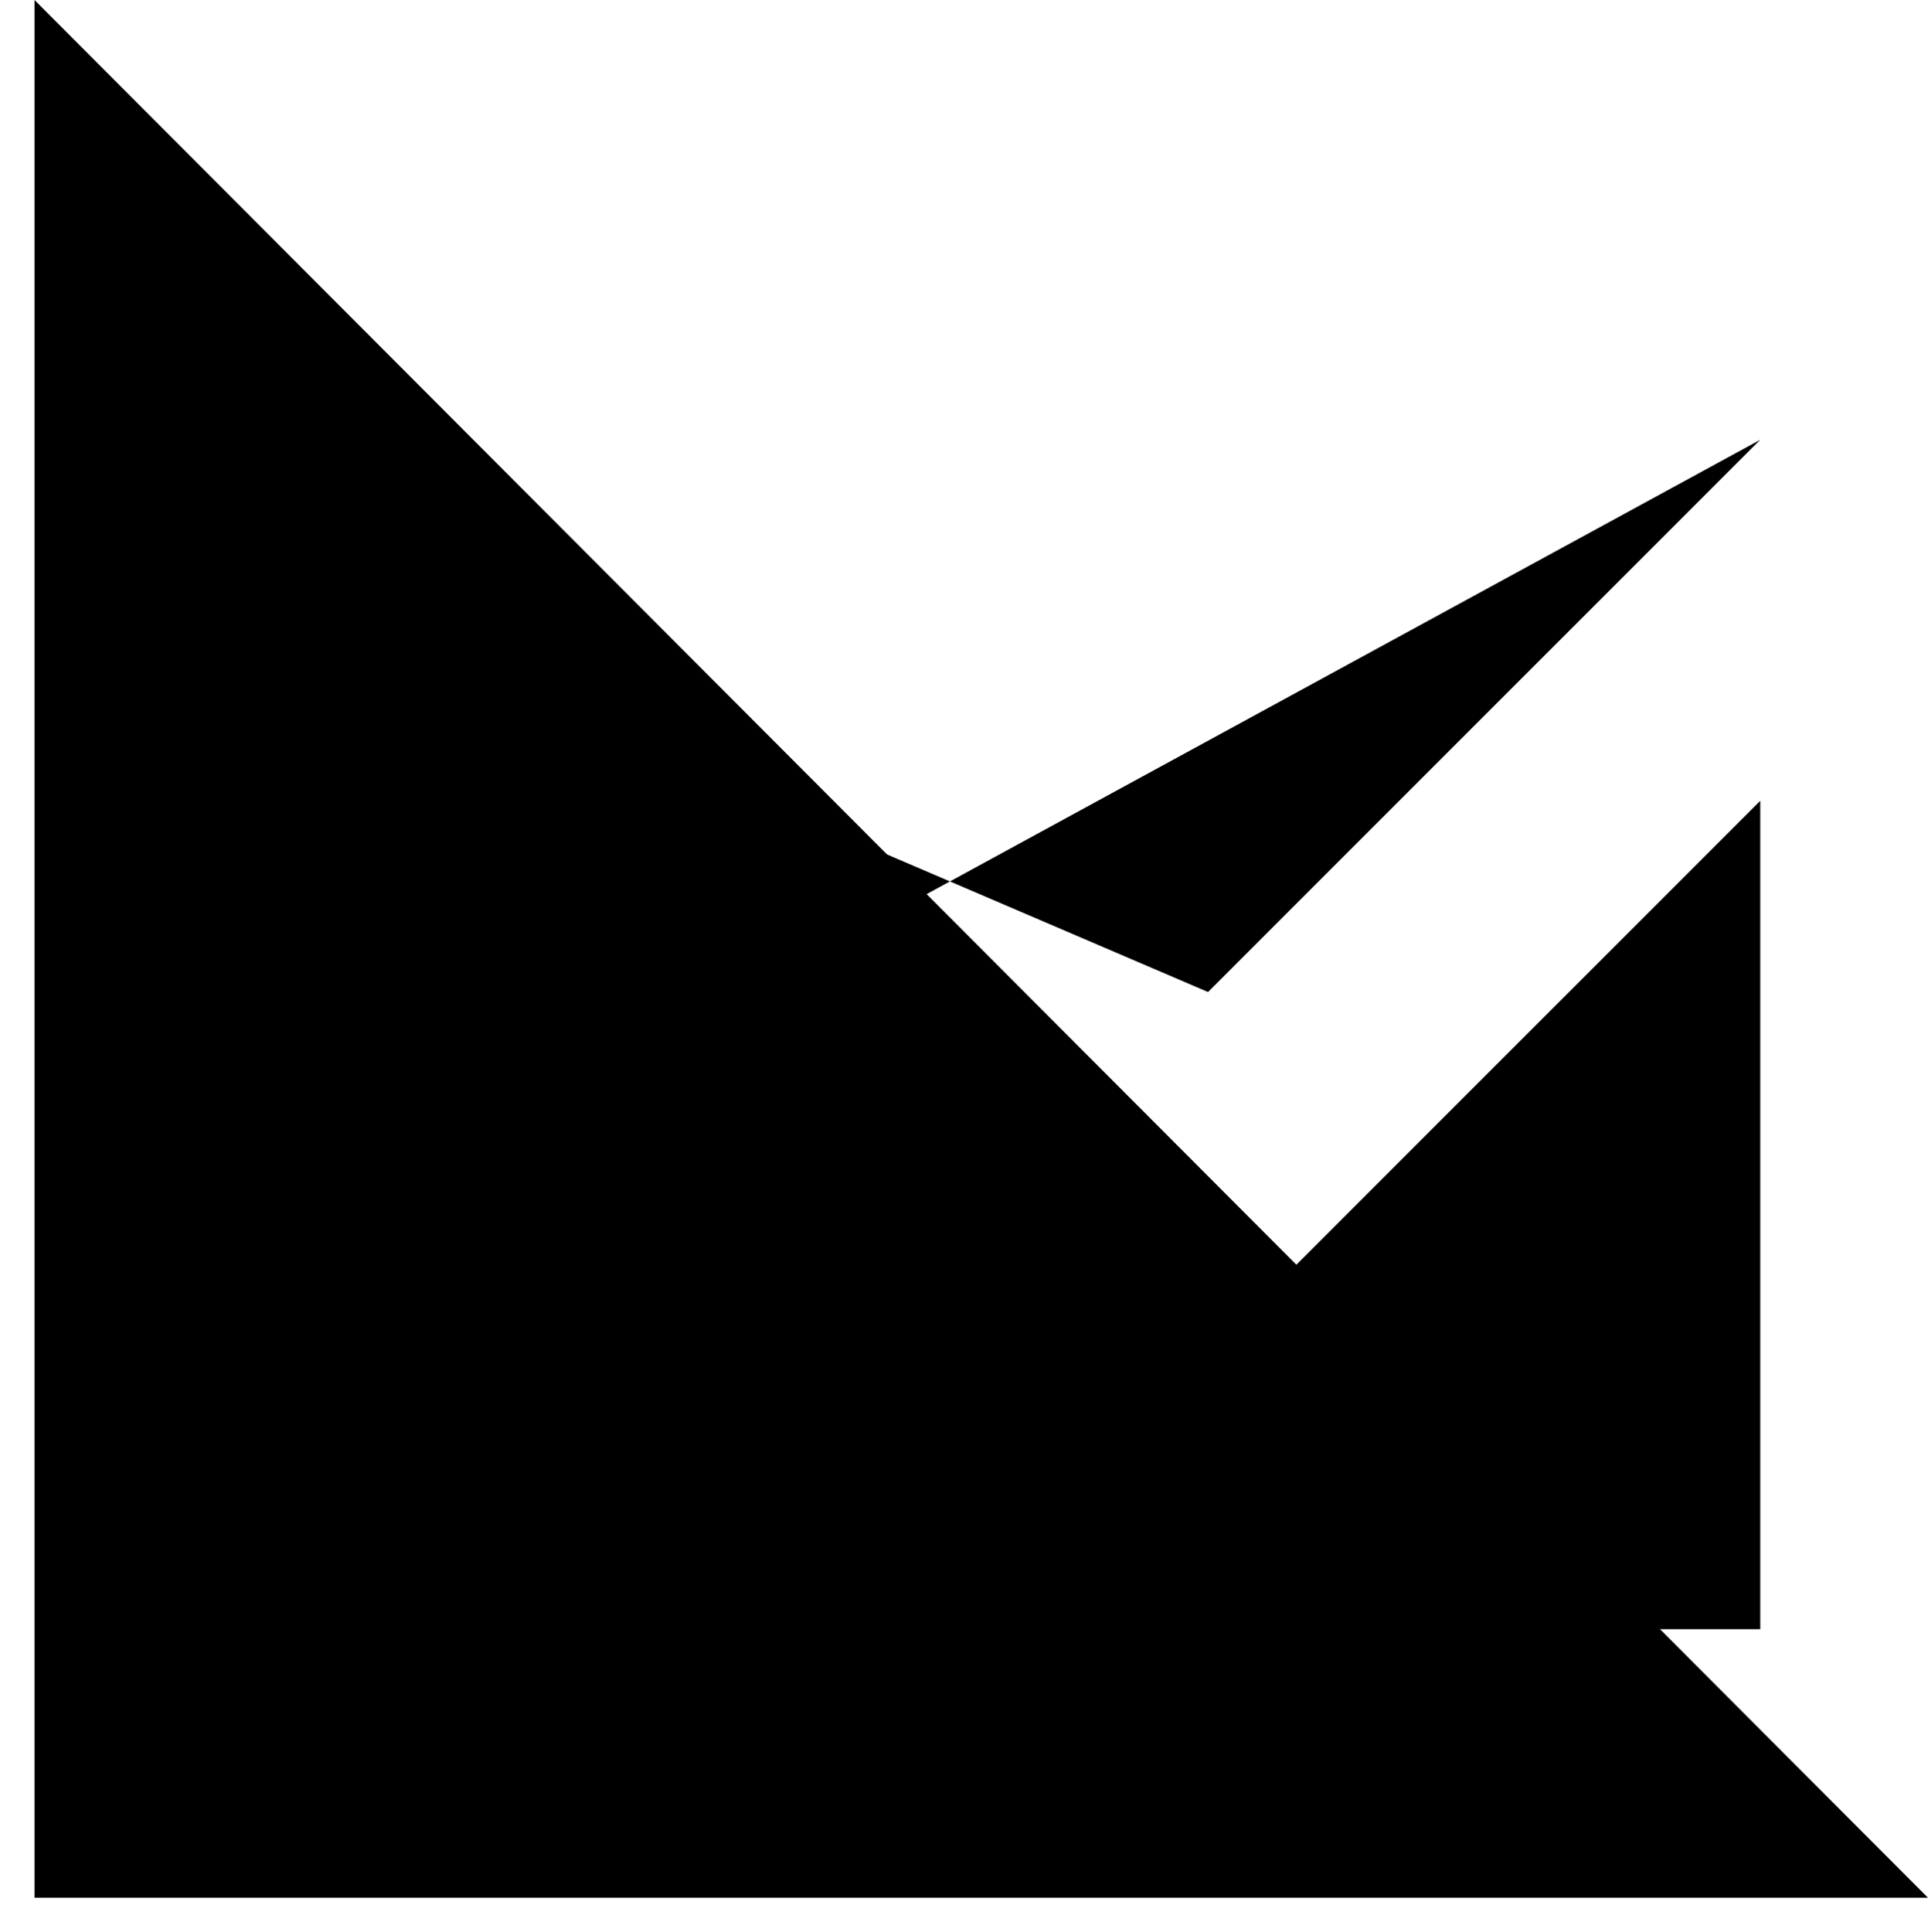 <svg id="Layer_1" data-name="Layer 1" xmlns="http://www.w3.org/2000/svg" viewBox="0 0 27.93 27.99">
  <title>
    analysis_32x32
  </title>
  <path stroke-linejoin="round" d="M.5 0v27.49h27.43"/>
  <path stroke-linejoin="round" d="M3.5 18.36l7-6.99 7 3 8-8"/>
  <path stroke-linejoin="round" d="M25.5 11.6l-8 8-7-3-7 7h22v-12z"/>
</svg>
